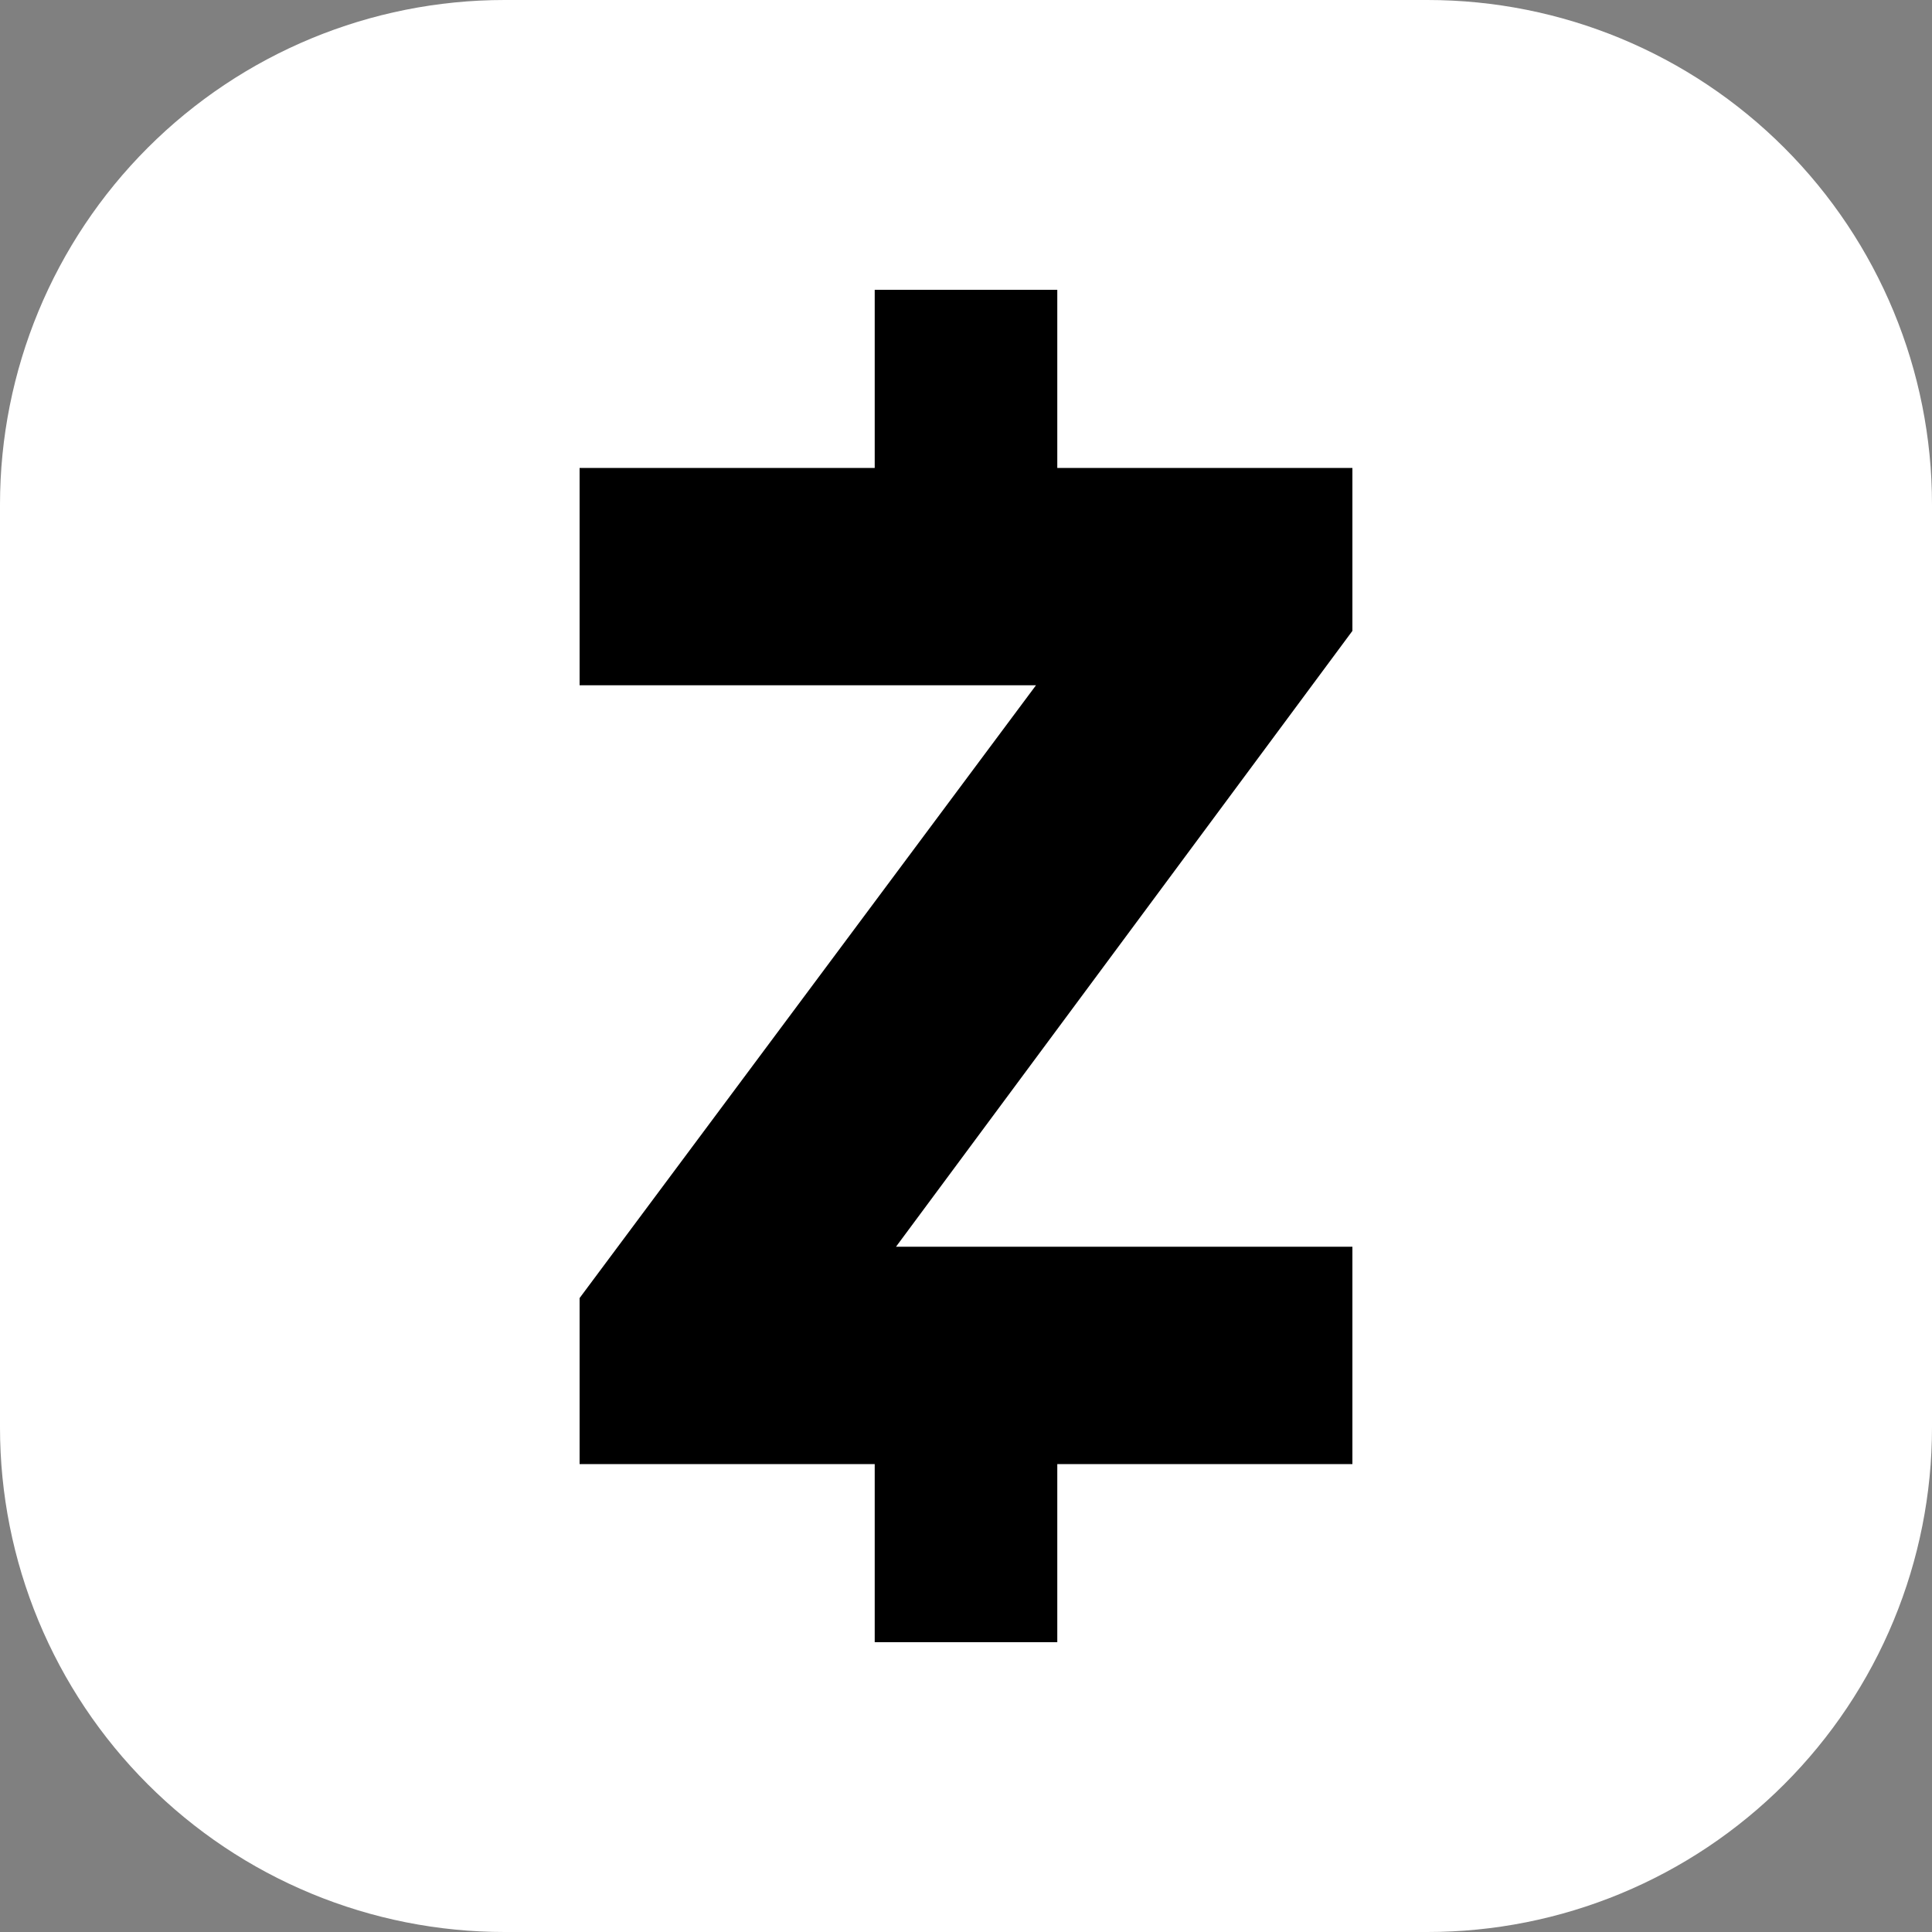 <svg width="40" height="40" viewBox="0 0 40 40" fill="none" xmlns="http://www.w3.org/2000/svg">
<rect x="0" y="0" width="40" height="40" fill="#808080" stroke="none"/>
<path d="M29.556 0H10.444C7.674 0 5.018 1.1 3.059 3.059C1.1 5.018 4.7888e-08 7.674 4.7888e-08 10.444V29.556C-0 30.928 0.27 32.286 0.795 33.553C1.32 34.82 2.089 35.971 3.059 36.941C4.029 37.911 5.18 38.681 6.447 39.205C7.714 39.73 9.072 40 10.444 40H29.556C30.928 40 32.286 39.73 33.553 39.205C34.82 38.681 35.971 37.911 36.941 36.941C37.911 35.971 38.681 34.82 39.205 33.553C39.73 32.286 40 30.928 40 29.556V10.444C40 7.674 38.9 5.018 36.941 3.059C34.982 1.1 32.326 0 29.556 0Z" fill="#FFFFFF"/>
<path d="M28 13.062L18.551 25.812H28V30.312H21.89V34H18.11V30.312H12V26.875L21.449 14.188H12V9.688H18.11V6H21.89V9.688H28V13.062Z" fill="black"/>
</svg>
